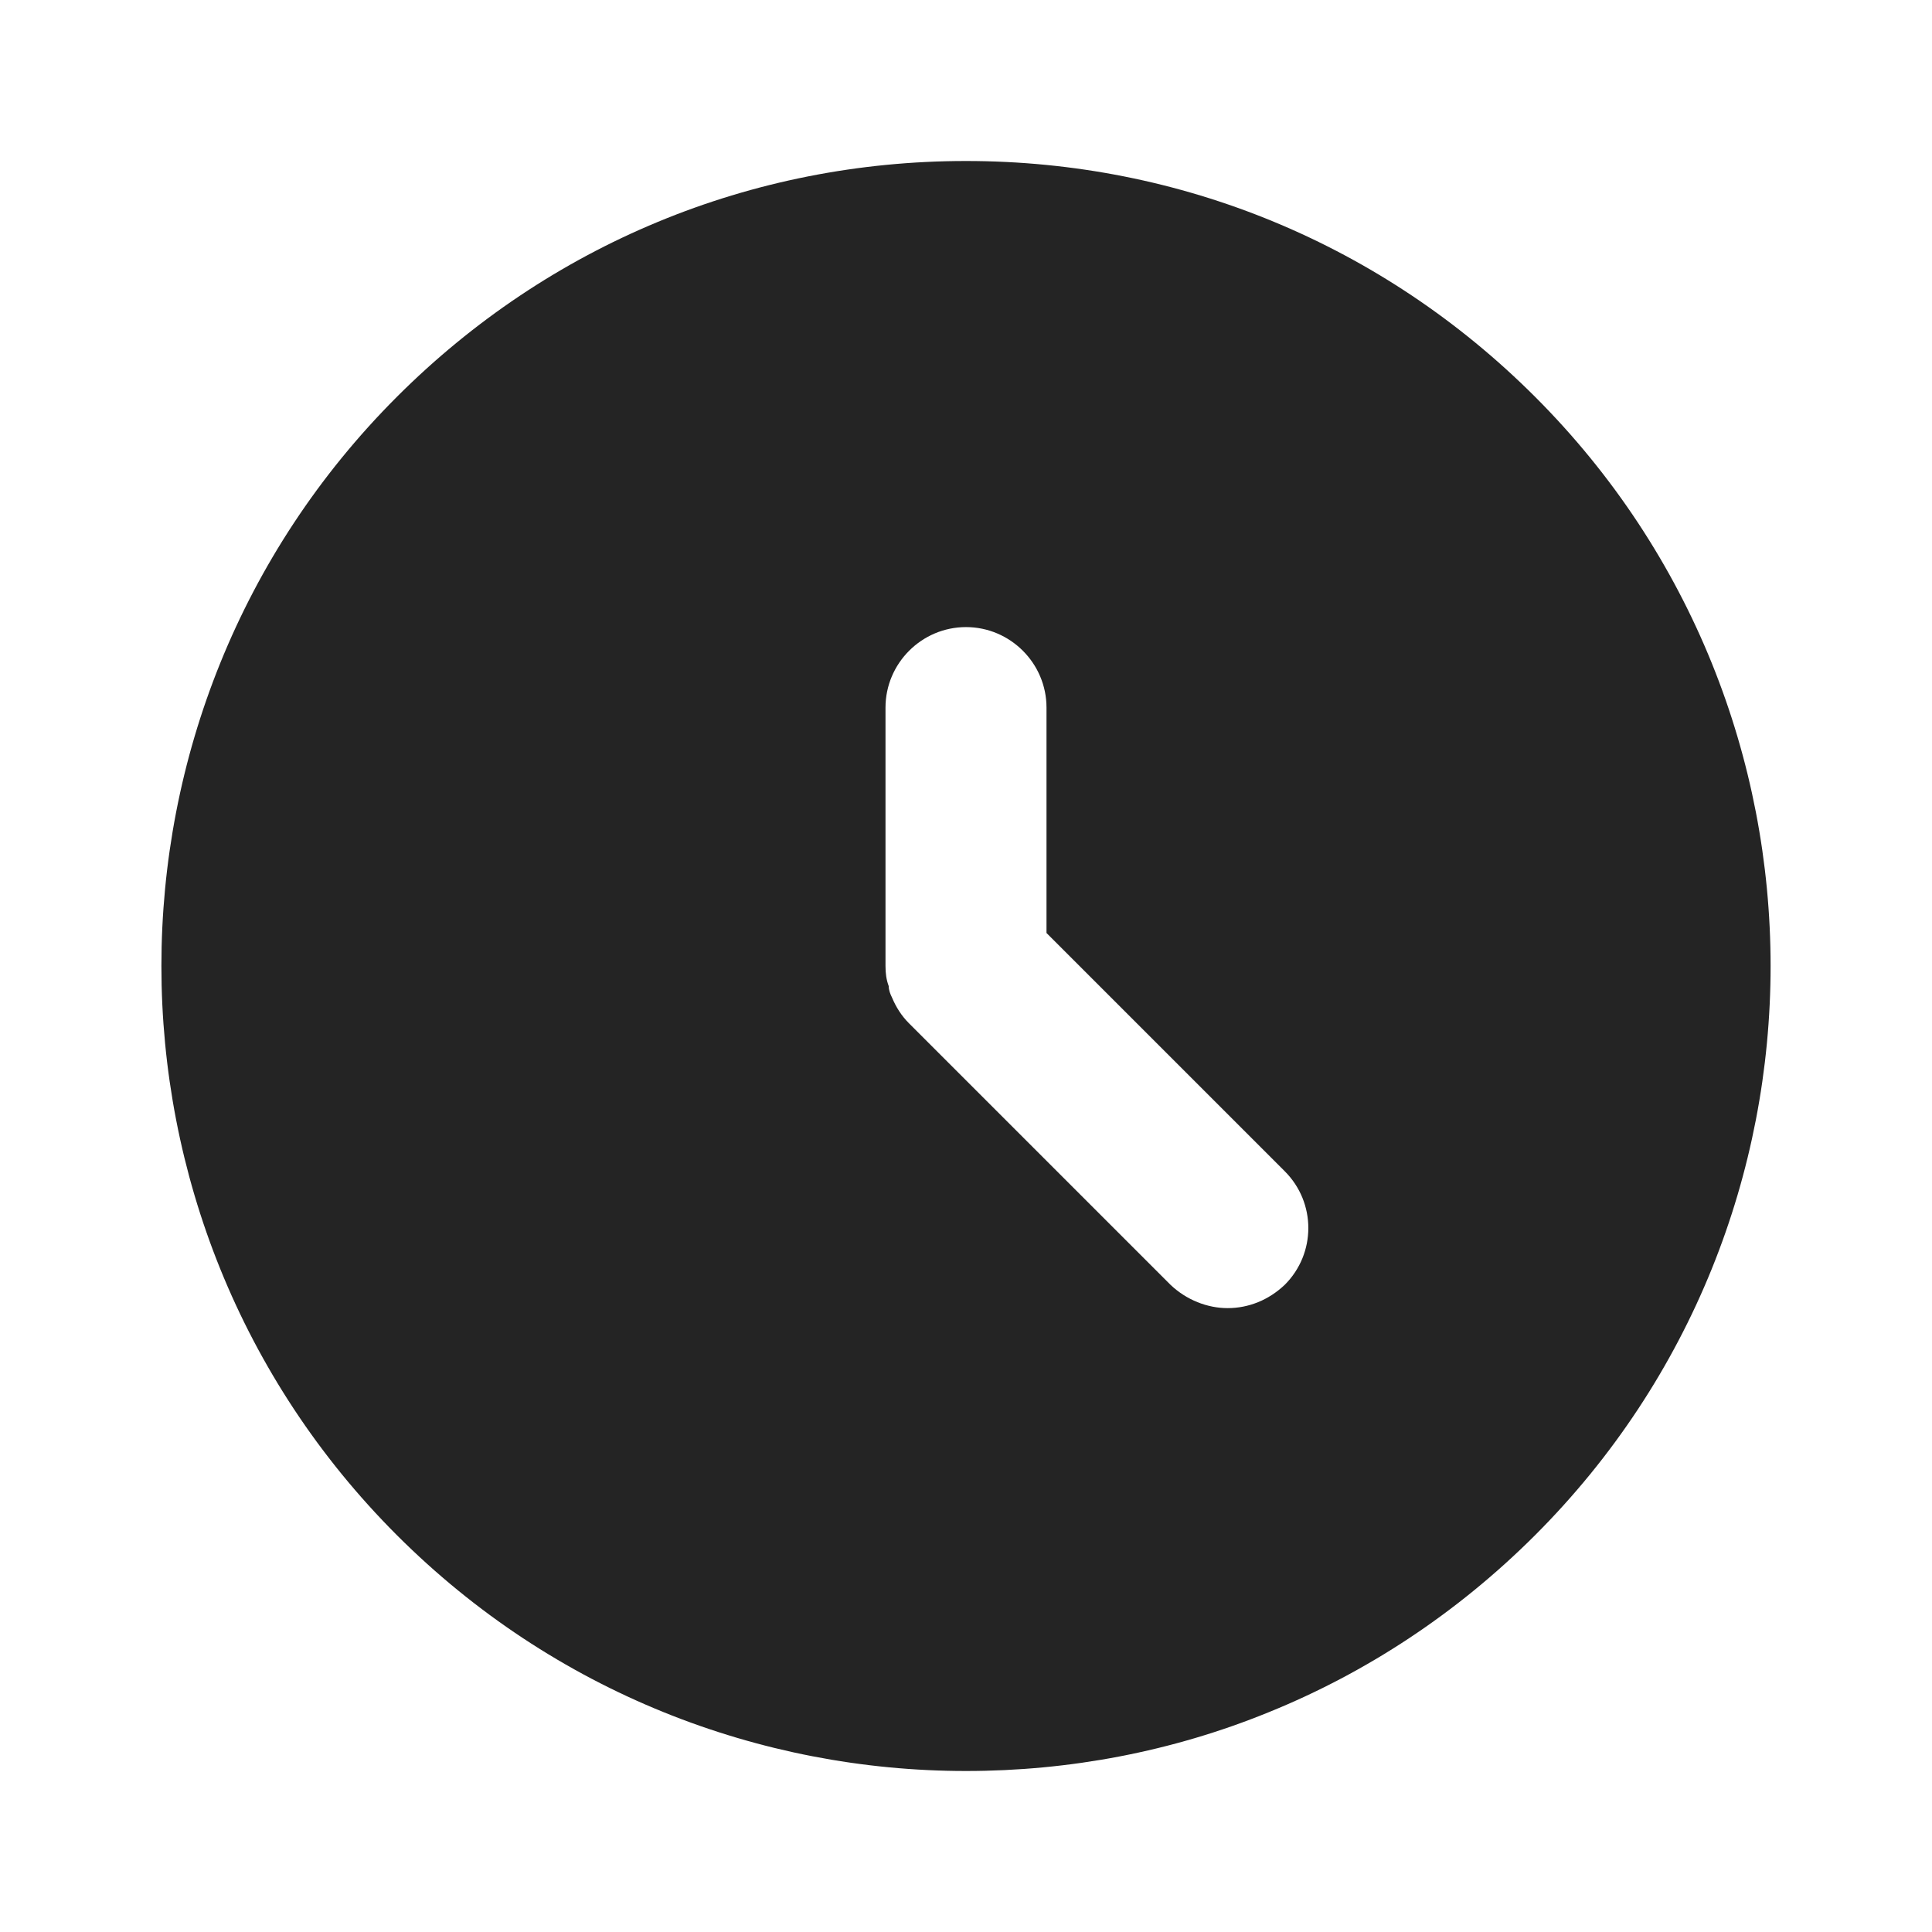 <?xml version="1.0" encoding="utf-8"?>
<!-- Generator: Adobe Illustrator 24.0.2, SVG Export Plug-In . SVG Version: 6.00 Build 0)  -->
<svg version="1.1" xmlns="http://www.w3.org/2000/svg" xmlns:xlink="http://www.w3.org/1999/xlink" x="0px" y="0px"
	 viewBox="0 0 24 24" style="enable-background:new 0 0 24 24;" xml:space="preserve">
<style type="text/css">
	.st0{fill:none;}
	.st1{fill:#242424;}
</style>
<g id="bounding_box">
	<rect x="0" y="0" class="st0" width="24" height="24"/>
</g>
<g id="design">
	<g>
		<path class="st1" d="M19.07,4.93C17.18,3.04,14.67,2,12,2S6.82,3.04,4.93,4.93c-3.9,3.9-3.9,10.24,0,14.14
			C6.88,21.02,9.44,22,12,22c1.28,0,2.56-0.24,3.76-0.73c1.21-0.49,2.34-1.23,3.31-2.2C22.97,15.17,22.97,8.83,19.07,4.93z
			 M15.96,15.96c-0.2,0.19-0.45,0.29-0.71,0.29c-0.25,0-0.51-0.1-0.71-0.29l-3.25-3.25c-0.09-0.09-0.16-0.2-0.21-0.32
			c-0.02-0.04-0.04-0.09-0.04-0.14C11.01,12.17,11,12.09,11,12V8.79c0-0.55,0.45-1,1-1s1,0.45,1,1v2.8l2.96,2.96
			C16.35,14.94,16.35,15.57,15.96,15.96z"/>
	</g>
</g>
</svg>
